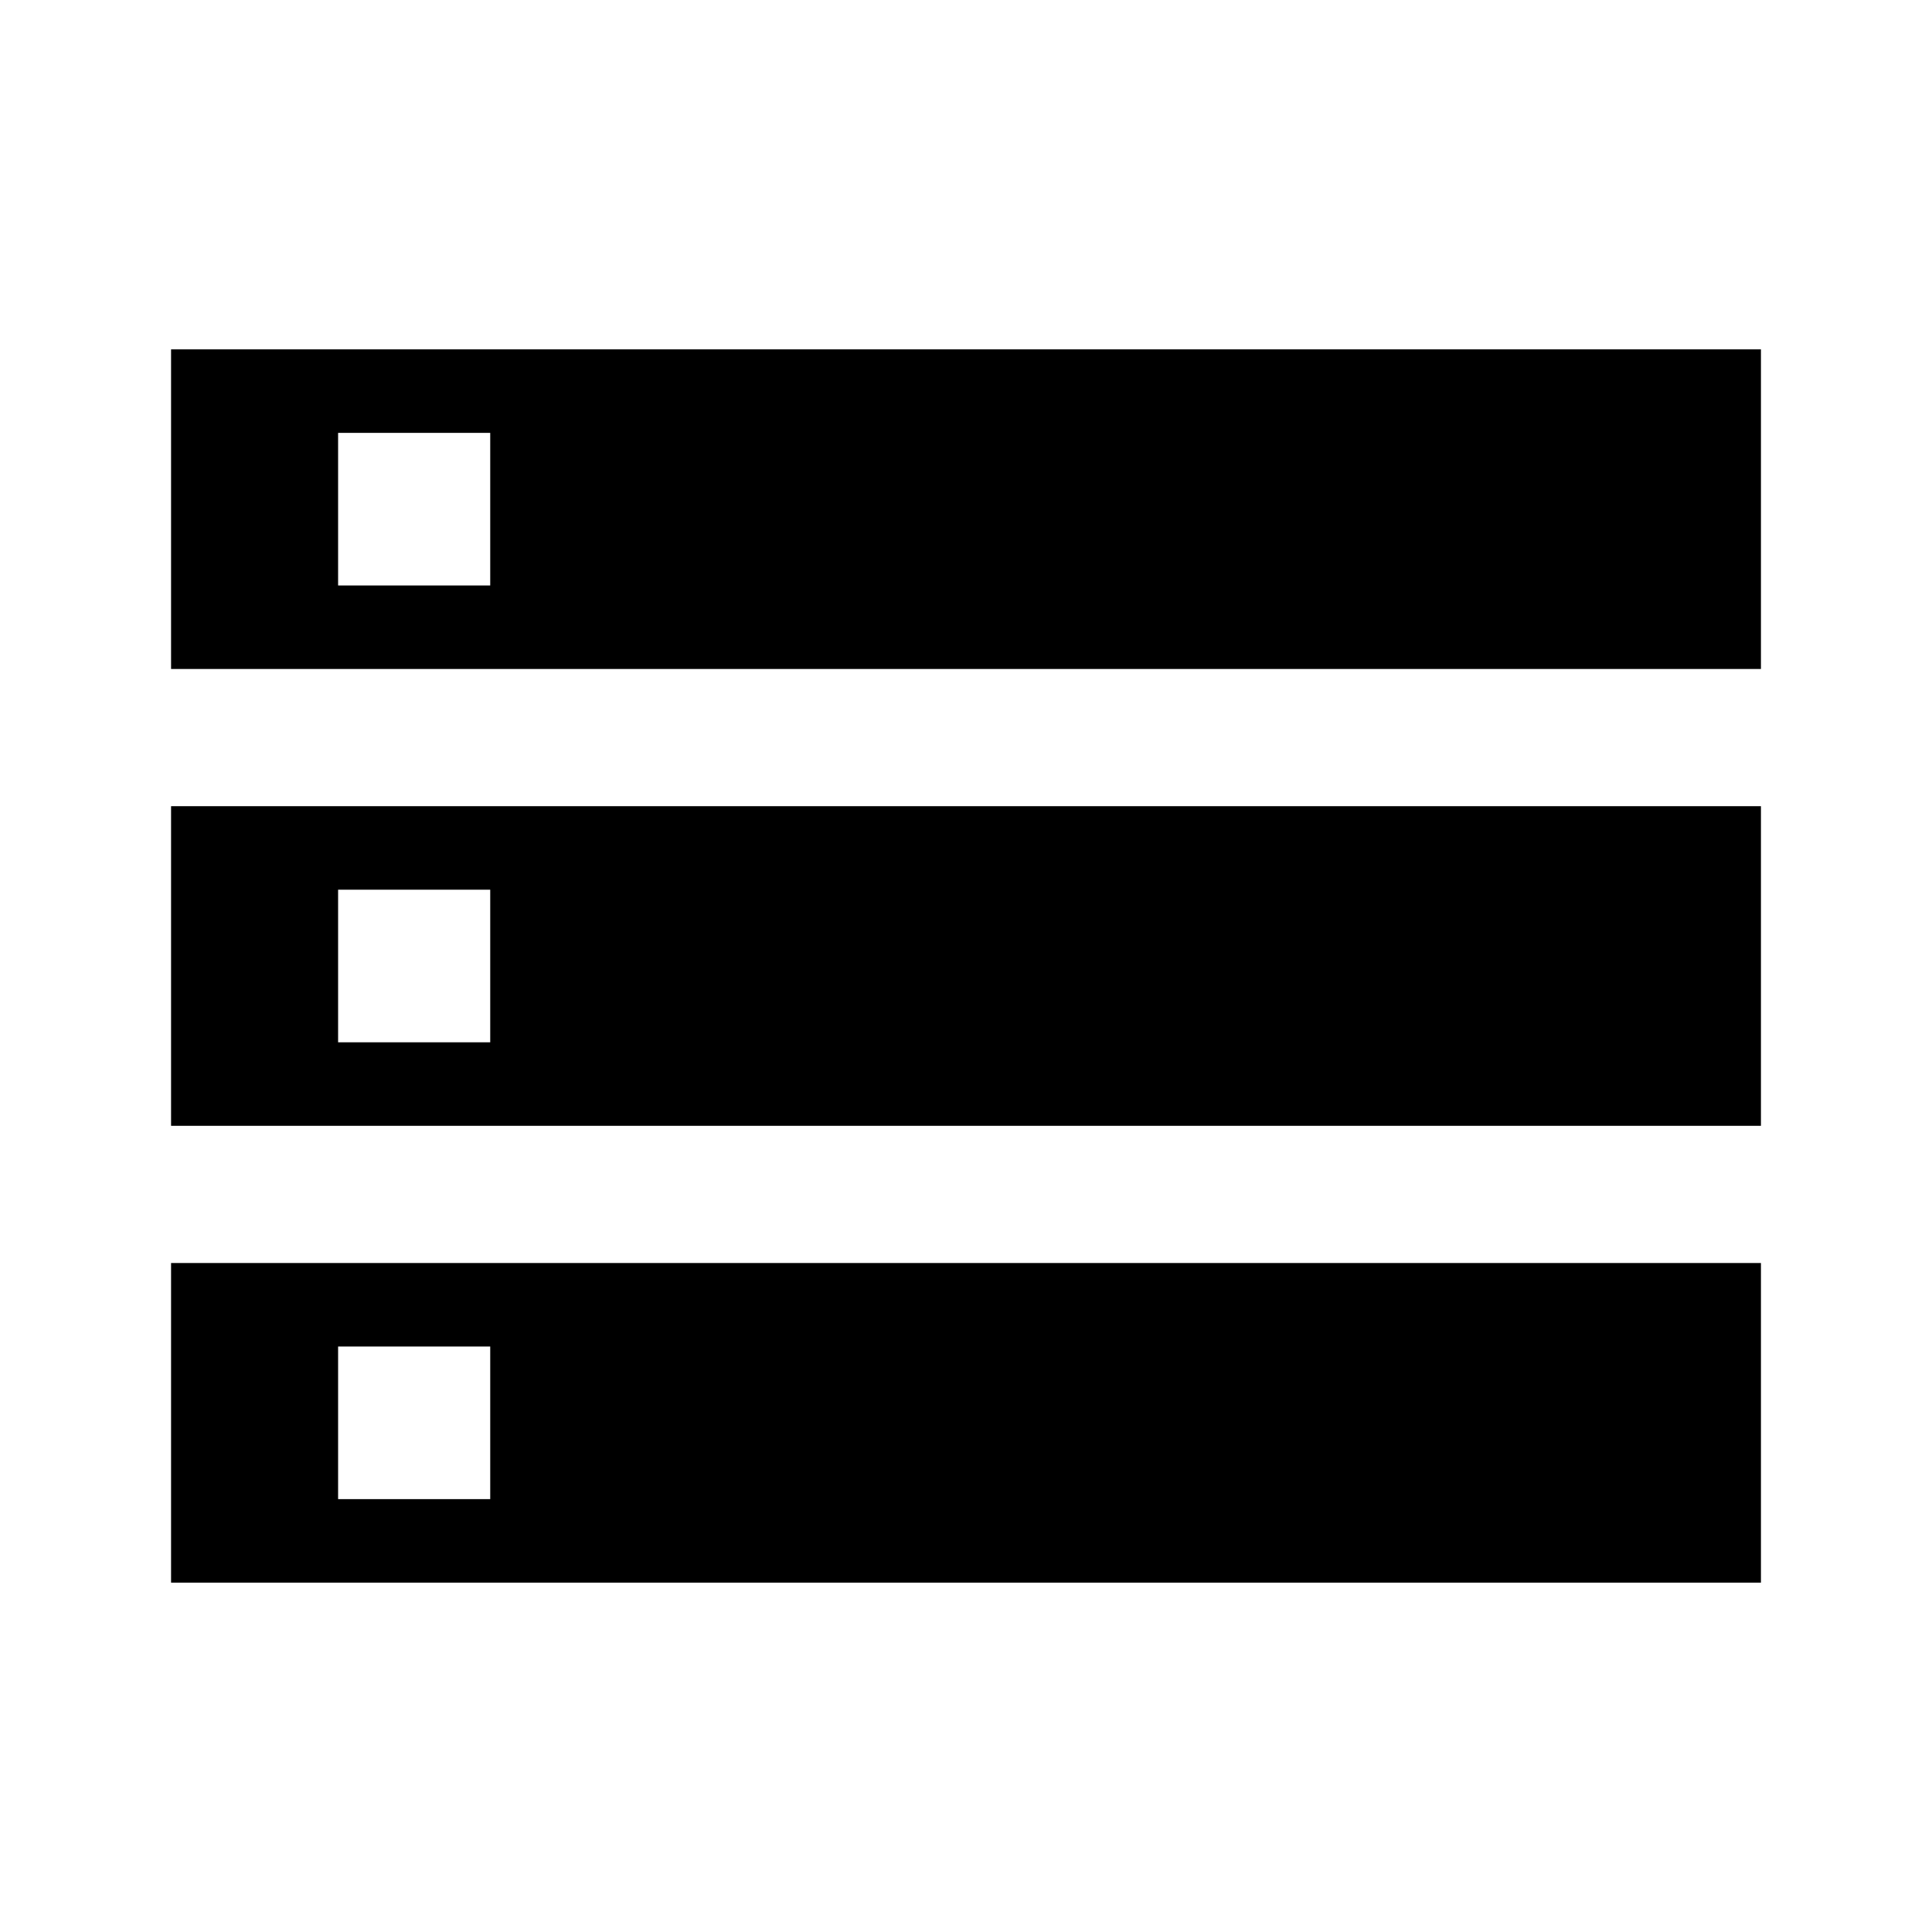 <svg xmlns="http://www.w3.org/2000/svg" height="20" viewBox="0 -960 960 960" width="20"><path d="M85-173.59v-158.82h790v158.82H85Zm83-41.5h75.59v-75.82H168v75.82Zm-83-412.5v-158.82h790v158.82H85Zm83-41.5h75.59v-75.82H168v75.82Zm-83 268.5v-158.82h790v158.82H85Zm83-41.5h75.59v-75.82H168v75.82Z"/></svg>